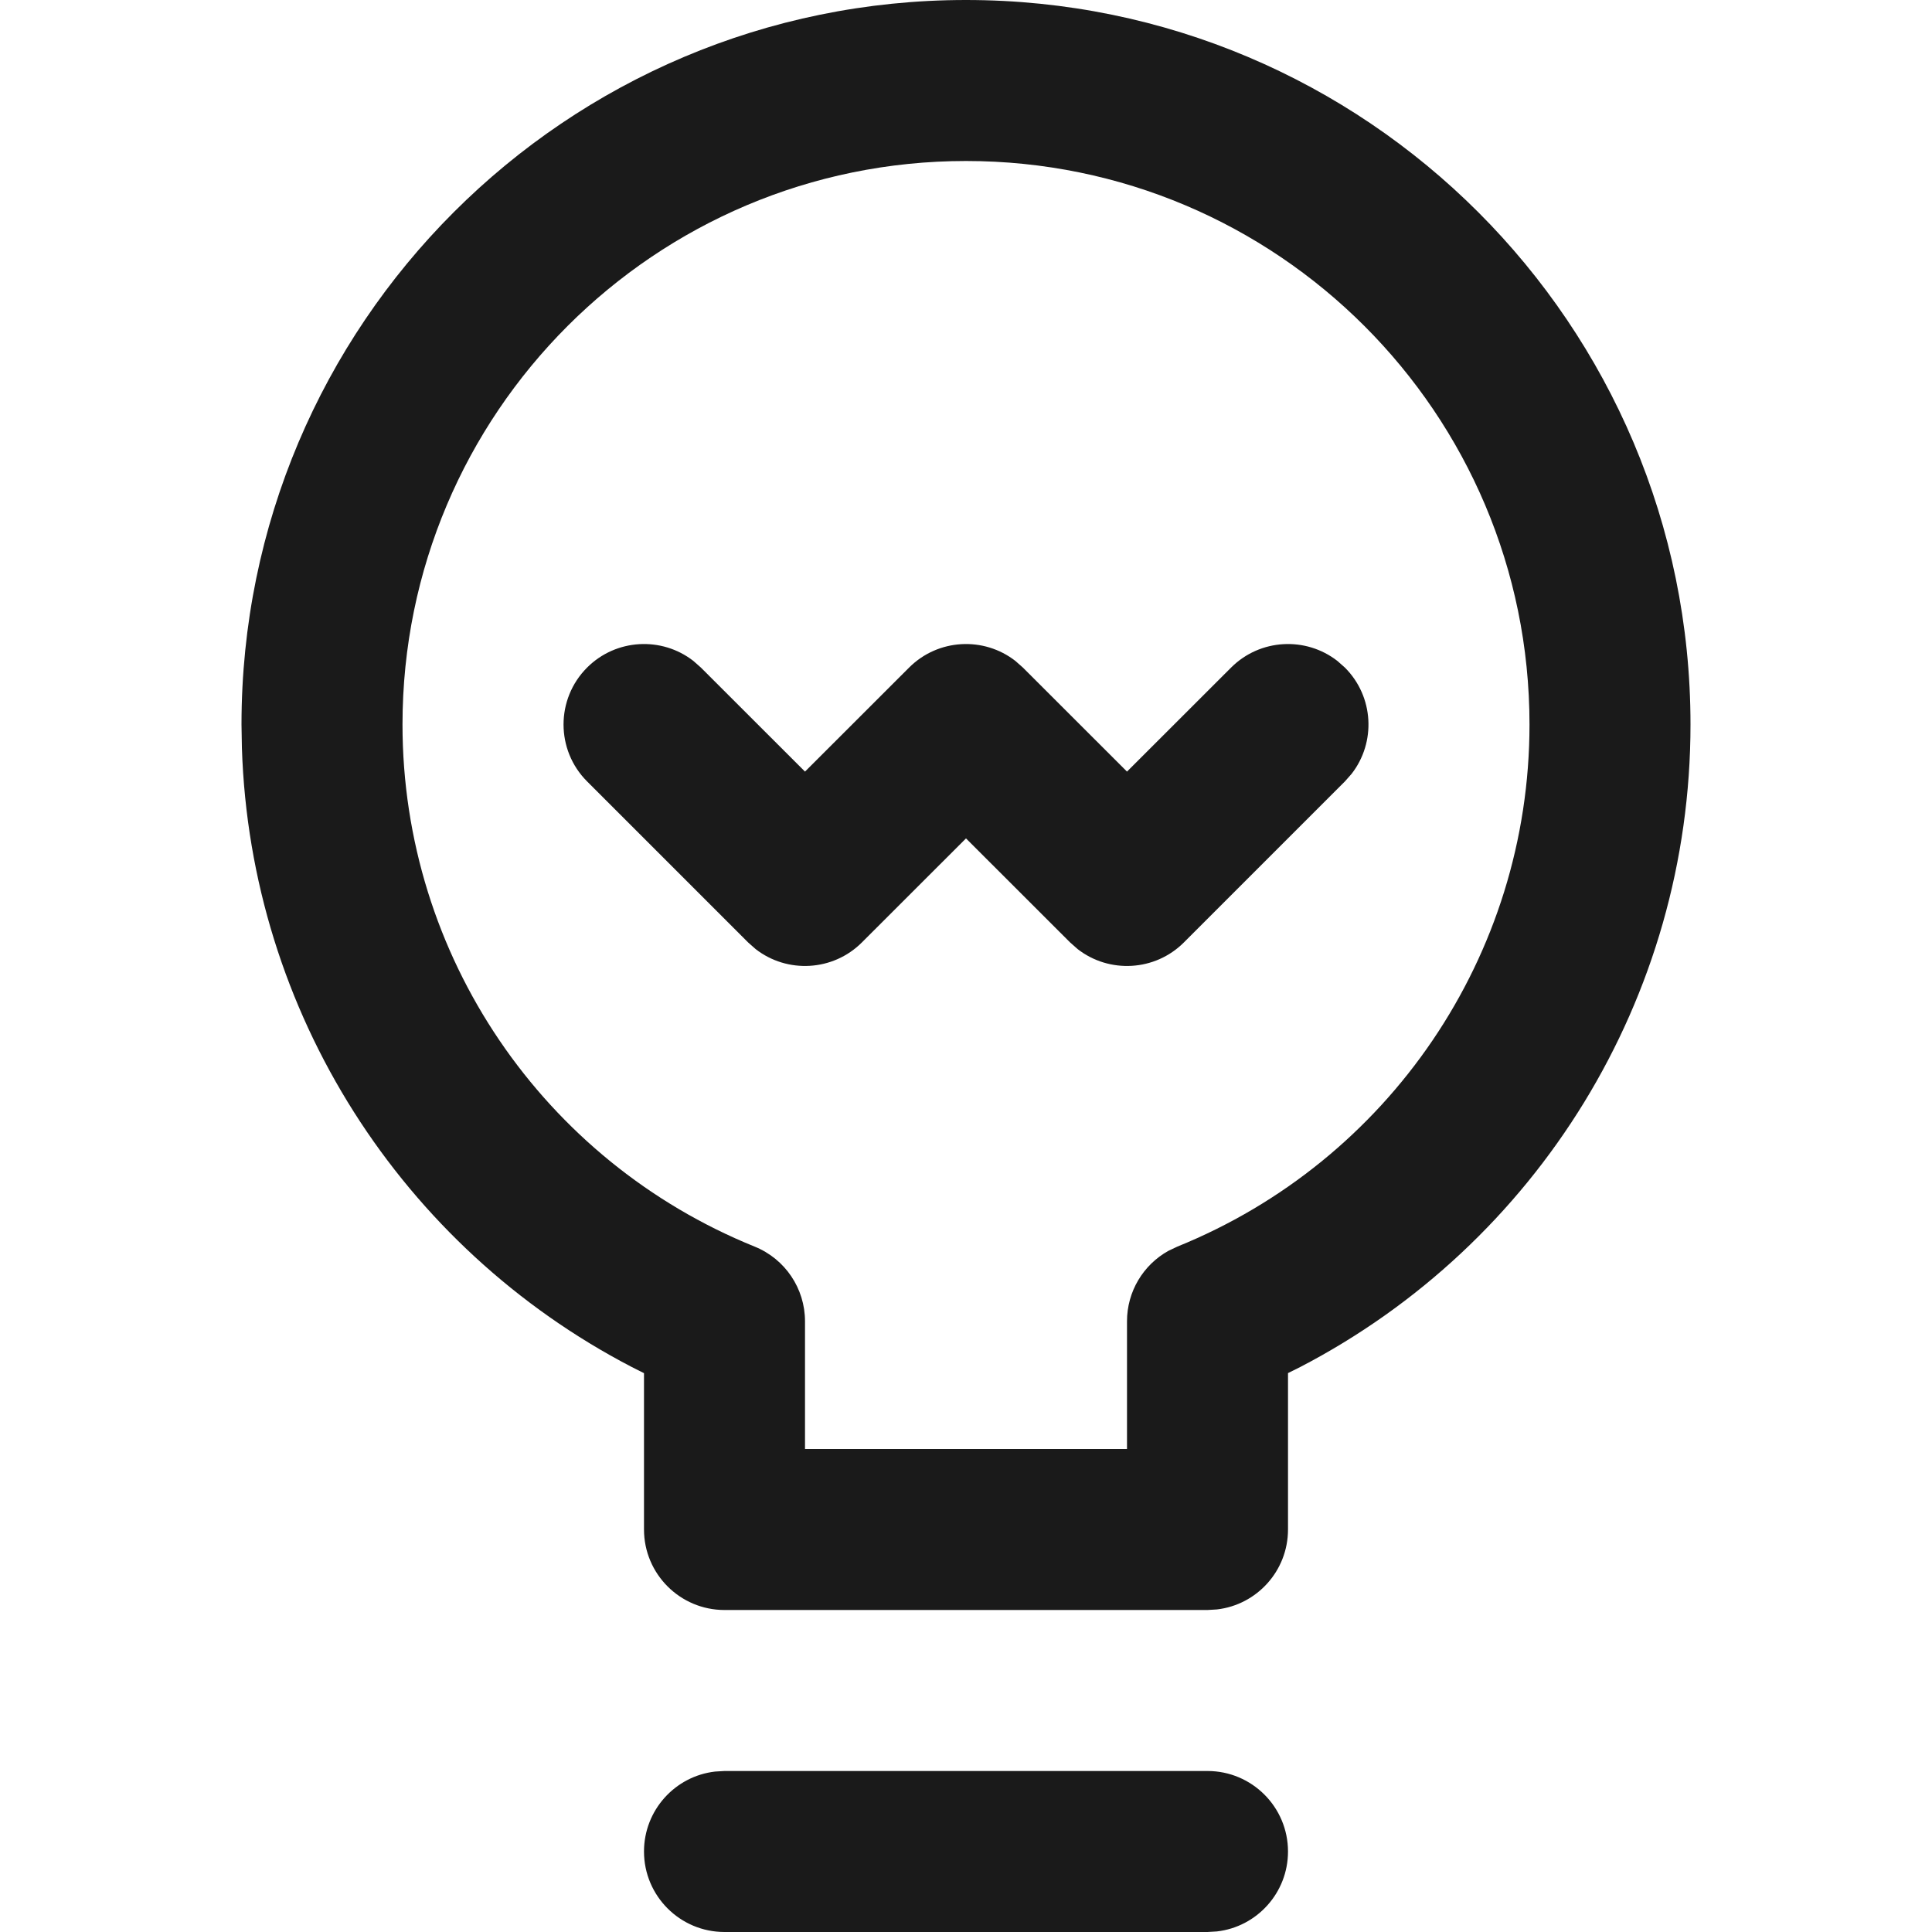 <svg xmlns="http://www.w3.org/2000/svg" width="24" height="24" viewBox="0 0 24 24">
    <g fill="none" fill-rule="evenodd">
        <g fill="#1a1a1a" fill-rule="nonzero">
            <g>
                <g>
                    <path d="M15 22c.552 0 1 .448 1 1 0 .513-.386.936-.883.993L15 24H9c-.552 0-1-.448-1-1 0-.513.386-.936.883-.993L9 22h6zM12 0c4.97 0 9 4.03 9 9 0 3.406-1.91 6.454-4.847 7.981l-.153.076V19c0 .513-.386.936-.883.993L15 20H9c-.552 0-1-.448-1-1v-1.942l-.153-.077c-2.852-1.483-4.737-4.402-4.842-7.69L3 9c0-4.97 4.03-9 9-9zm0 2C8.134 2 5 5.134 5 9c0 2.876 1.752 5.424 4.375 6.486.378.153.625.52.625.927V18h4v-1.587c0-.367.2-.7.515-.875l.11-.052C17.248 14.424 19 11.876 19 9c0-3.866-3.134-7-7-7zM8.613 8.21l.094.083L10 9.585l1.293-1.292c.36-.36.928-.388 1.32-.083l.094.083L14 9.585l1.293-1.292c.36-.36.928-.388 1.32-.083l.094.083c.36.36.388.928.083 1.32l-.083.094-2 2c-.36.36-.928.388-1.32.083l-.094-.083L12 10.415l-1.293 1.292c-.36.36-.928.388-1.32.083l-.094-.083-2-2c-.39-.39-.39-1.024 0-1.414.36-.36.928-.388 1.32-.083z" transform="translate(-150, -3765) translate(120, 3735) translate(30, 30)"/>
                </g>
            </g>
        </g>
    </g>
</svg>
